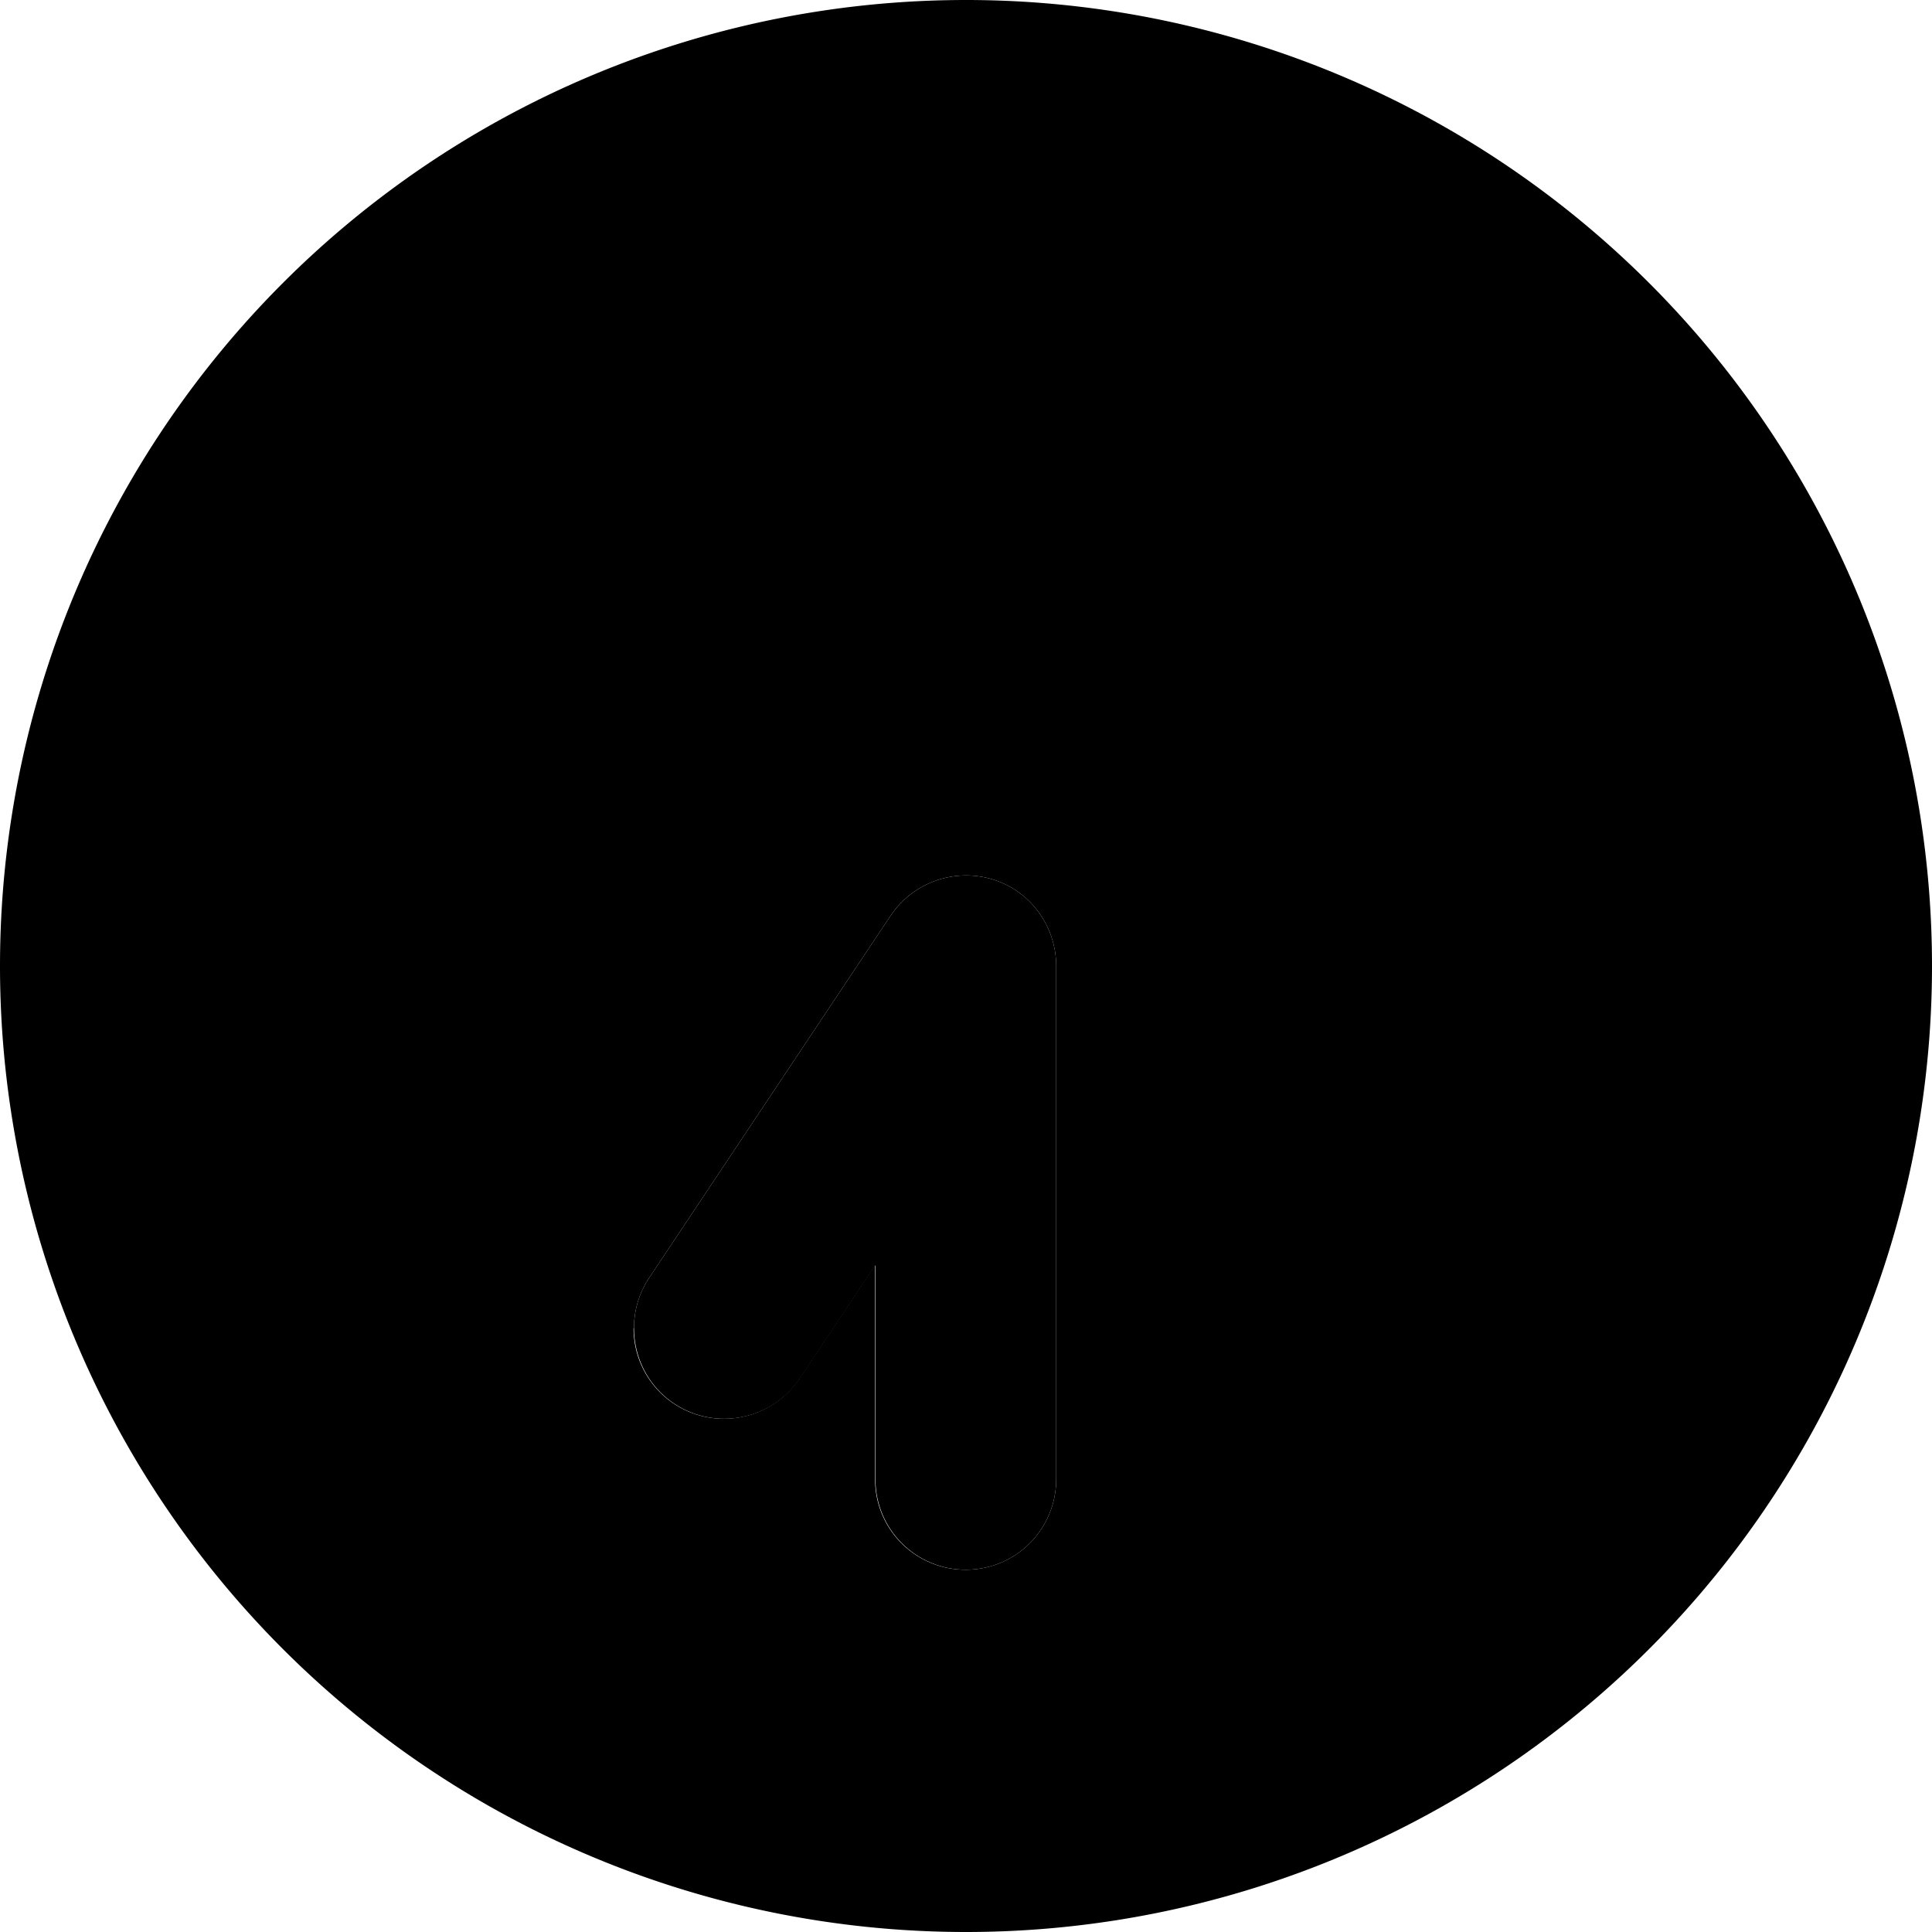 <svg xmlns="http://www.w3.org/2000/svg" viewBox="0 0 512 512"><path class="pr-icon-duotone-secondary" d="M0 256a256 256 0 1 0 512 0A256 256 0 1 0 0 256zm168 96c0-4.6 1.3-9.2 4-13.3l64-96c5.9-8.8 16.8-12.7 26.9-9.7s17 12.4 17 23l0 136c0 13.3-10.7 24-24 24s-24-10.7-24-24l0-56.7-20 30c-7.4 11-22.3 14-33.3 6.7c-6.9-4.6-10.7-12.2-10.7-20z"/><path class="pr-icon-duotone-primary" d="M256 416c-13.3 0-24-10.7-24-24l0-56.7-20 30c-7.4 11-22.3 14-33.3 6.7s-14-22.3-6.7-33.3l64-96c5.9-8.8 16.8-12.7 26.9-9.7s17 12.4 17 23l0 136c0 13.3-10.7 24-24 24z"/></svg>